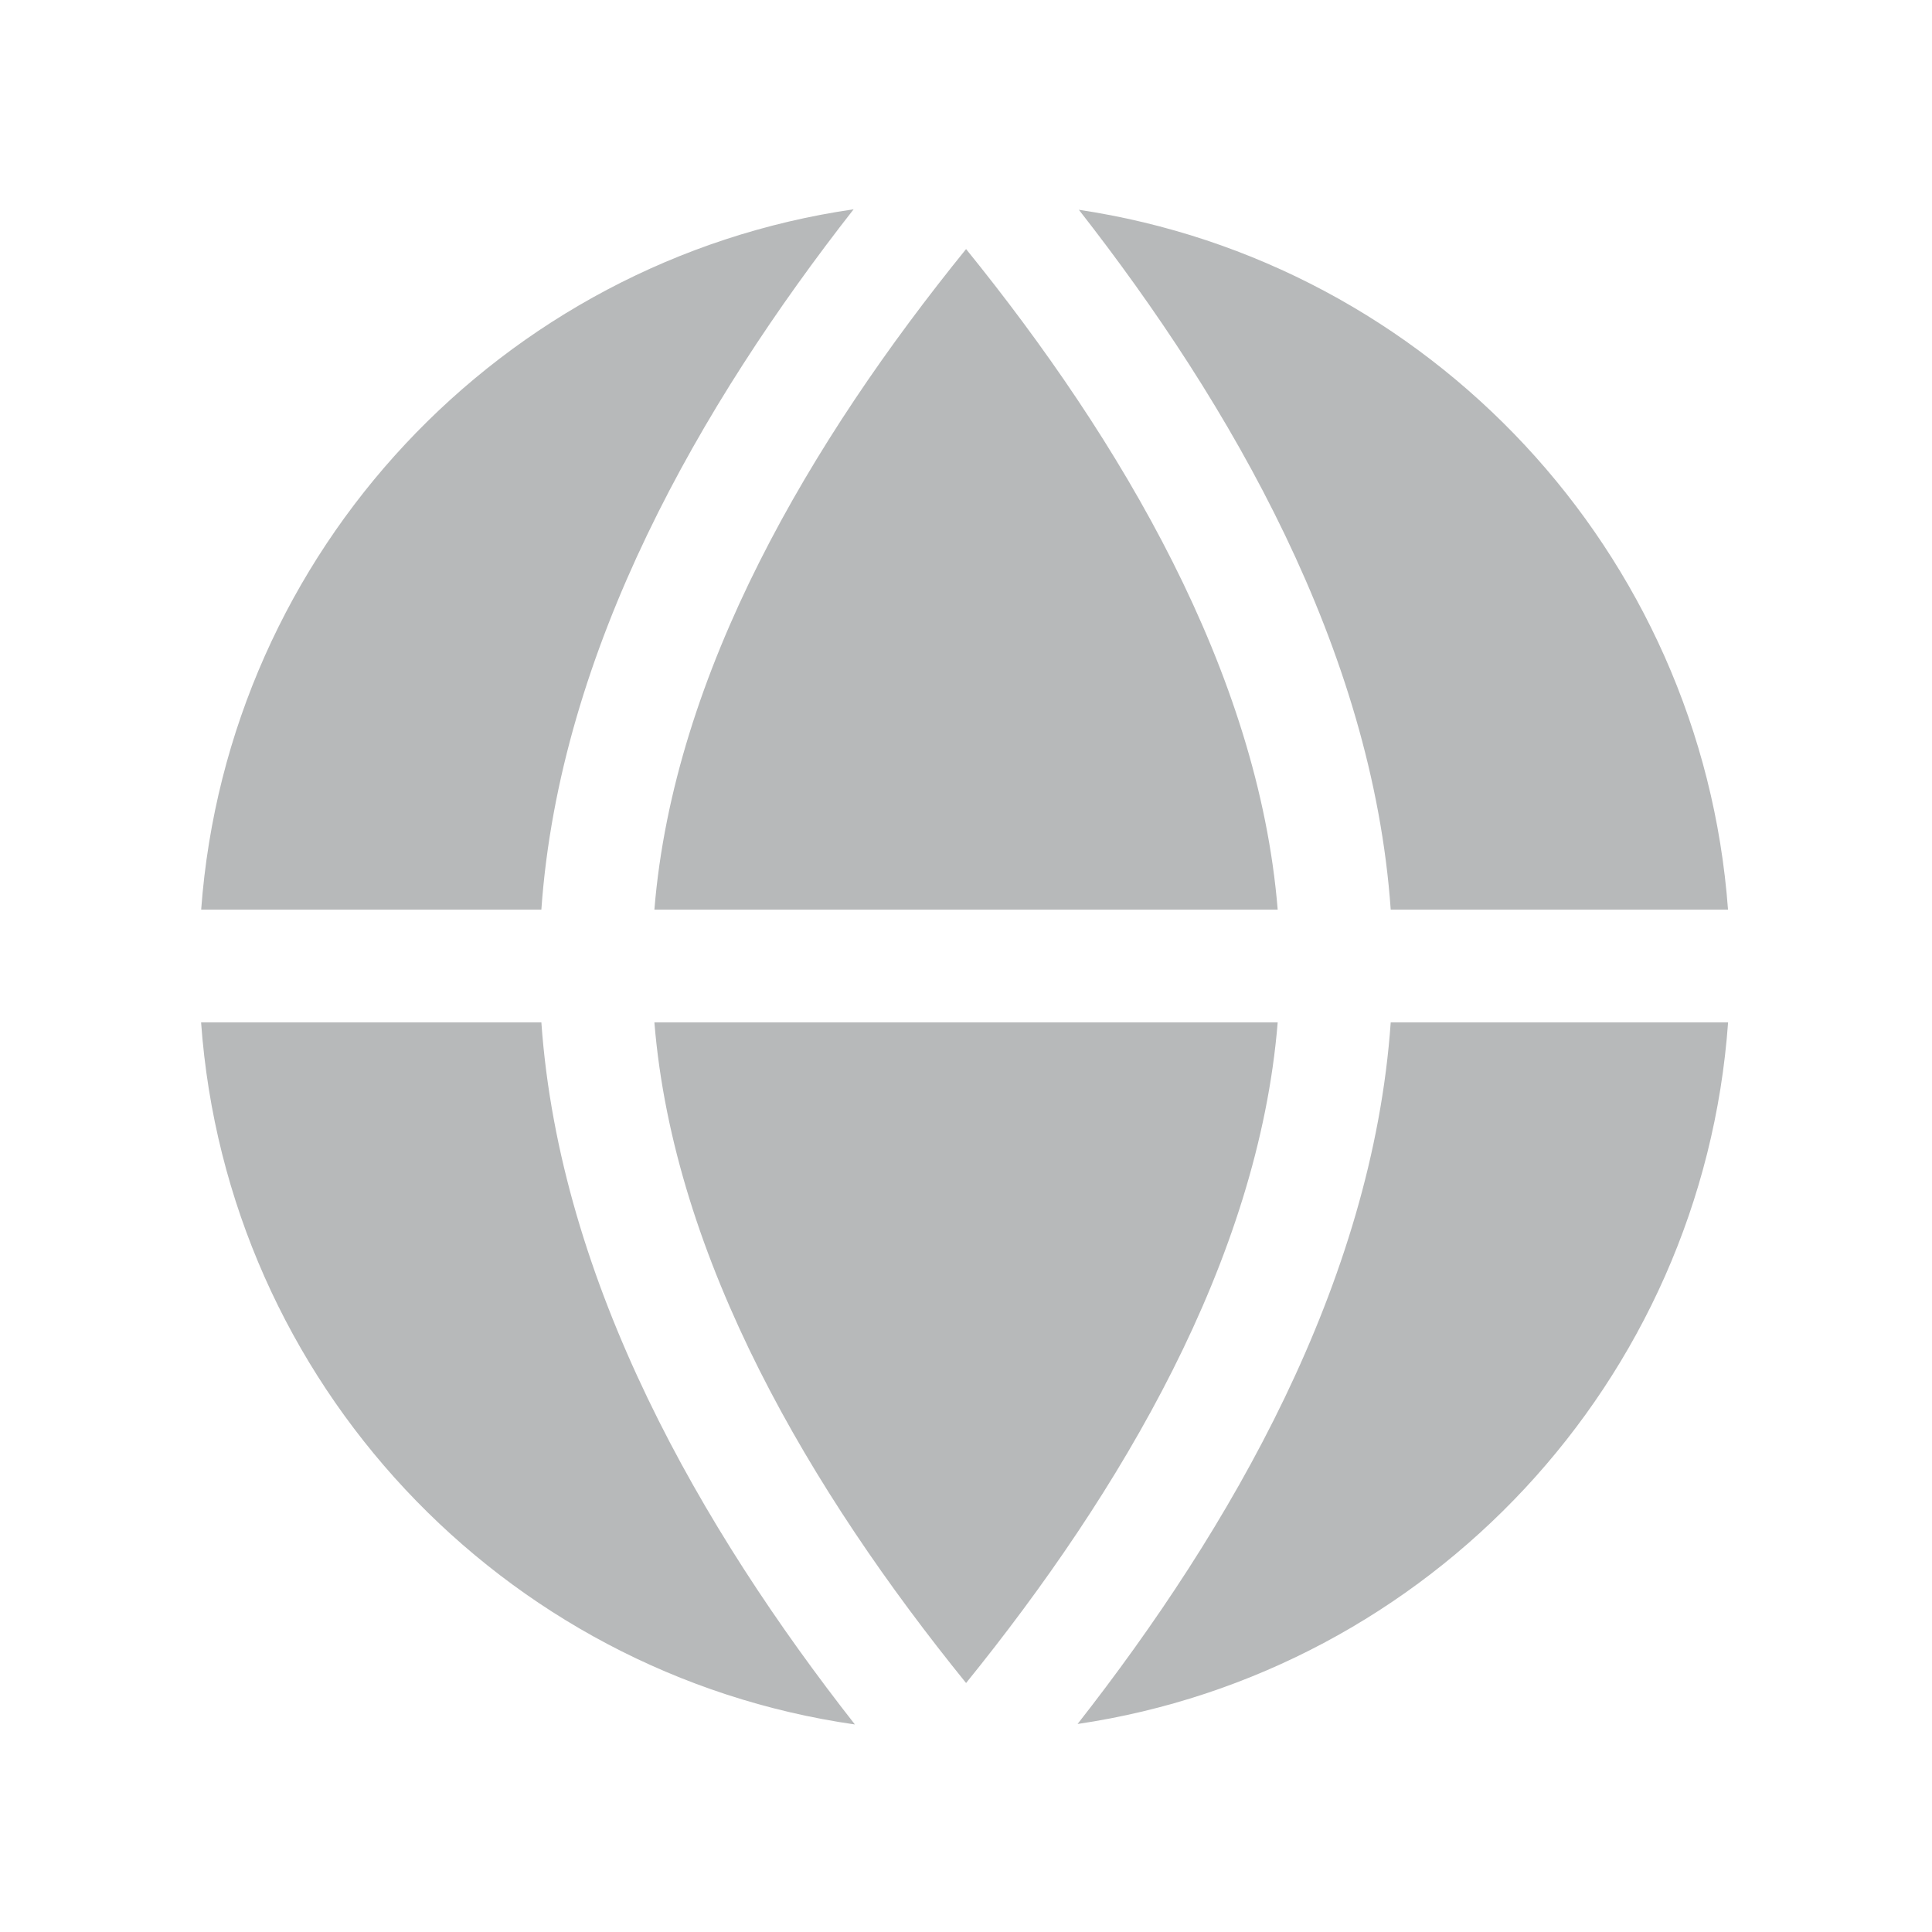 <svg width="24" height="24" viewBox="0 0 24 24" fill="none" xmlns="http://www.w3.org/2000/svg">
<path fill-rule="evenodd" clip-rule="evenodd" d="M10.604 2.6C6.235 3.234 2.828 6.839 2.499 11.3H3.001H6.725C6.952 8.066 8.707 5.023 10.604 2.6ZM2.498 12.7C2.819 17.175 6.237 20.793 10.62 21.422C8.717 18.995 6.953 15.944 6.725 12.7H3.001H2.498ZM13.386 21.416C17.749 20.771 21.147 17.162 21.467 12.7H21.001H17.276C17.049 15.942 15.287 18.99 13.386 21.416ZM21.466 11.3C21.138 6.853 17.751 3.257 13.402 2.606C15.297 5.028 17.049 8.069 17.276 11.3H21.001H21.466ZM12.001 20.907C10.075 18.53 8.369 15.649 8.129 12.7H15.872C15.632 15.649 13.926 18.53 12.001 20.907ZM8.129 11.3H15.872C15.632 8.352 13.926 5.47 12.001 3.094C10.075 5.47 8.369 8.352 8.129 11.3Z" fill="#B7B9BA"/>
</svg>
